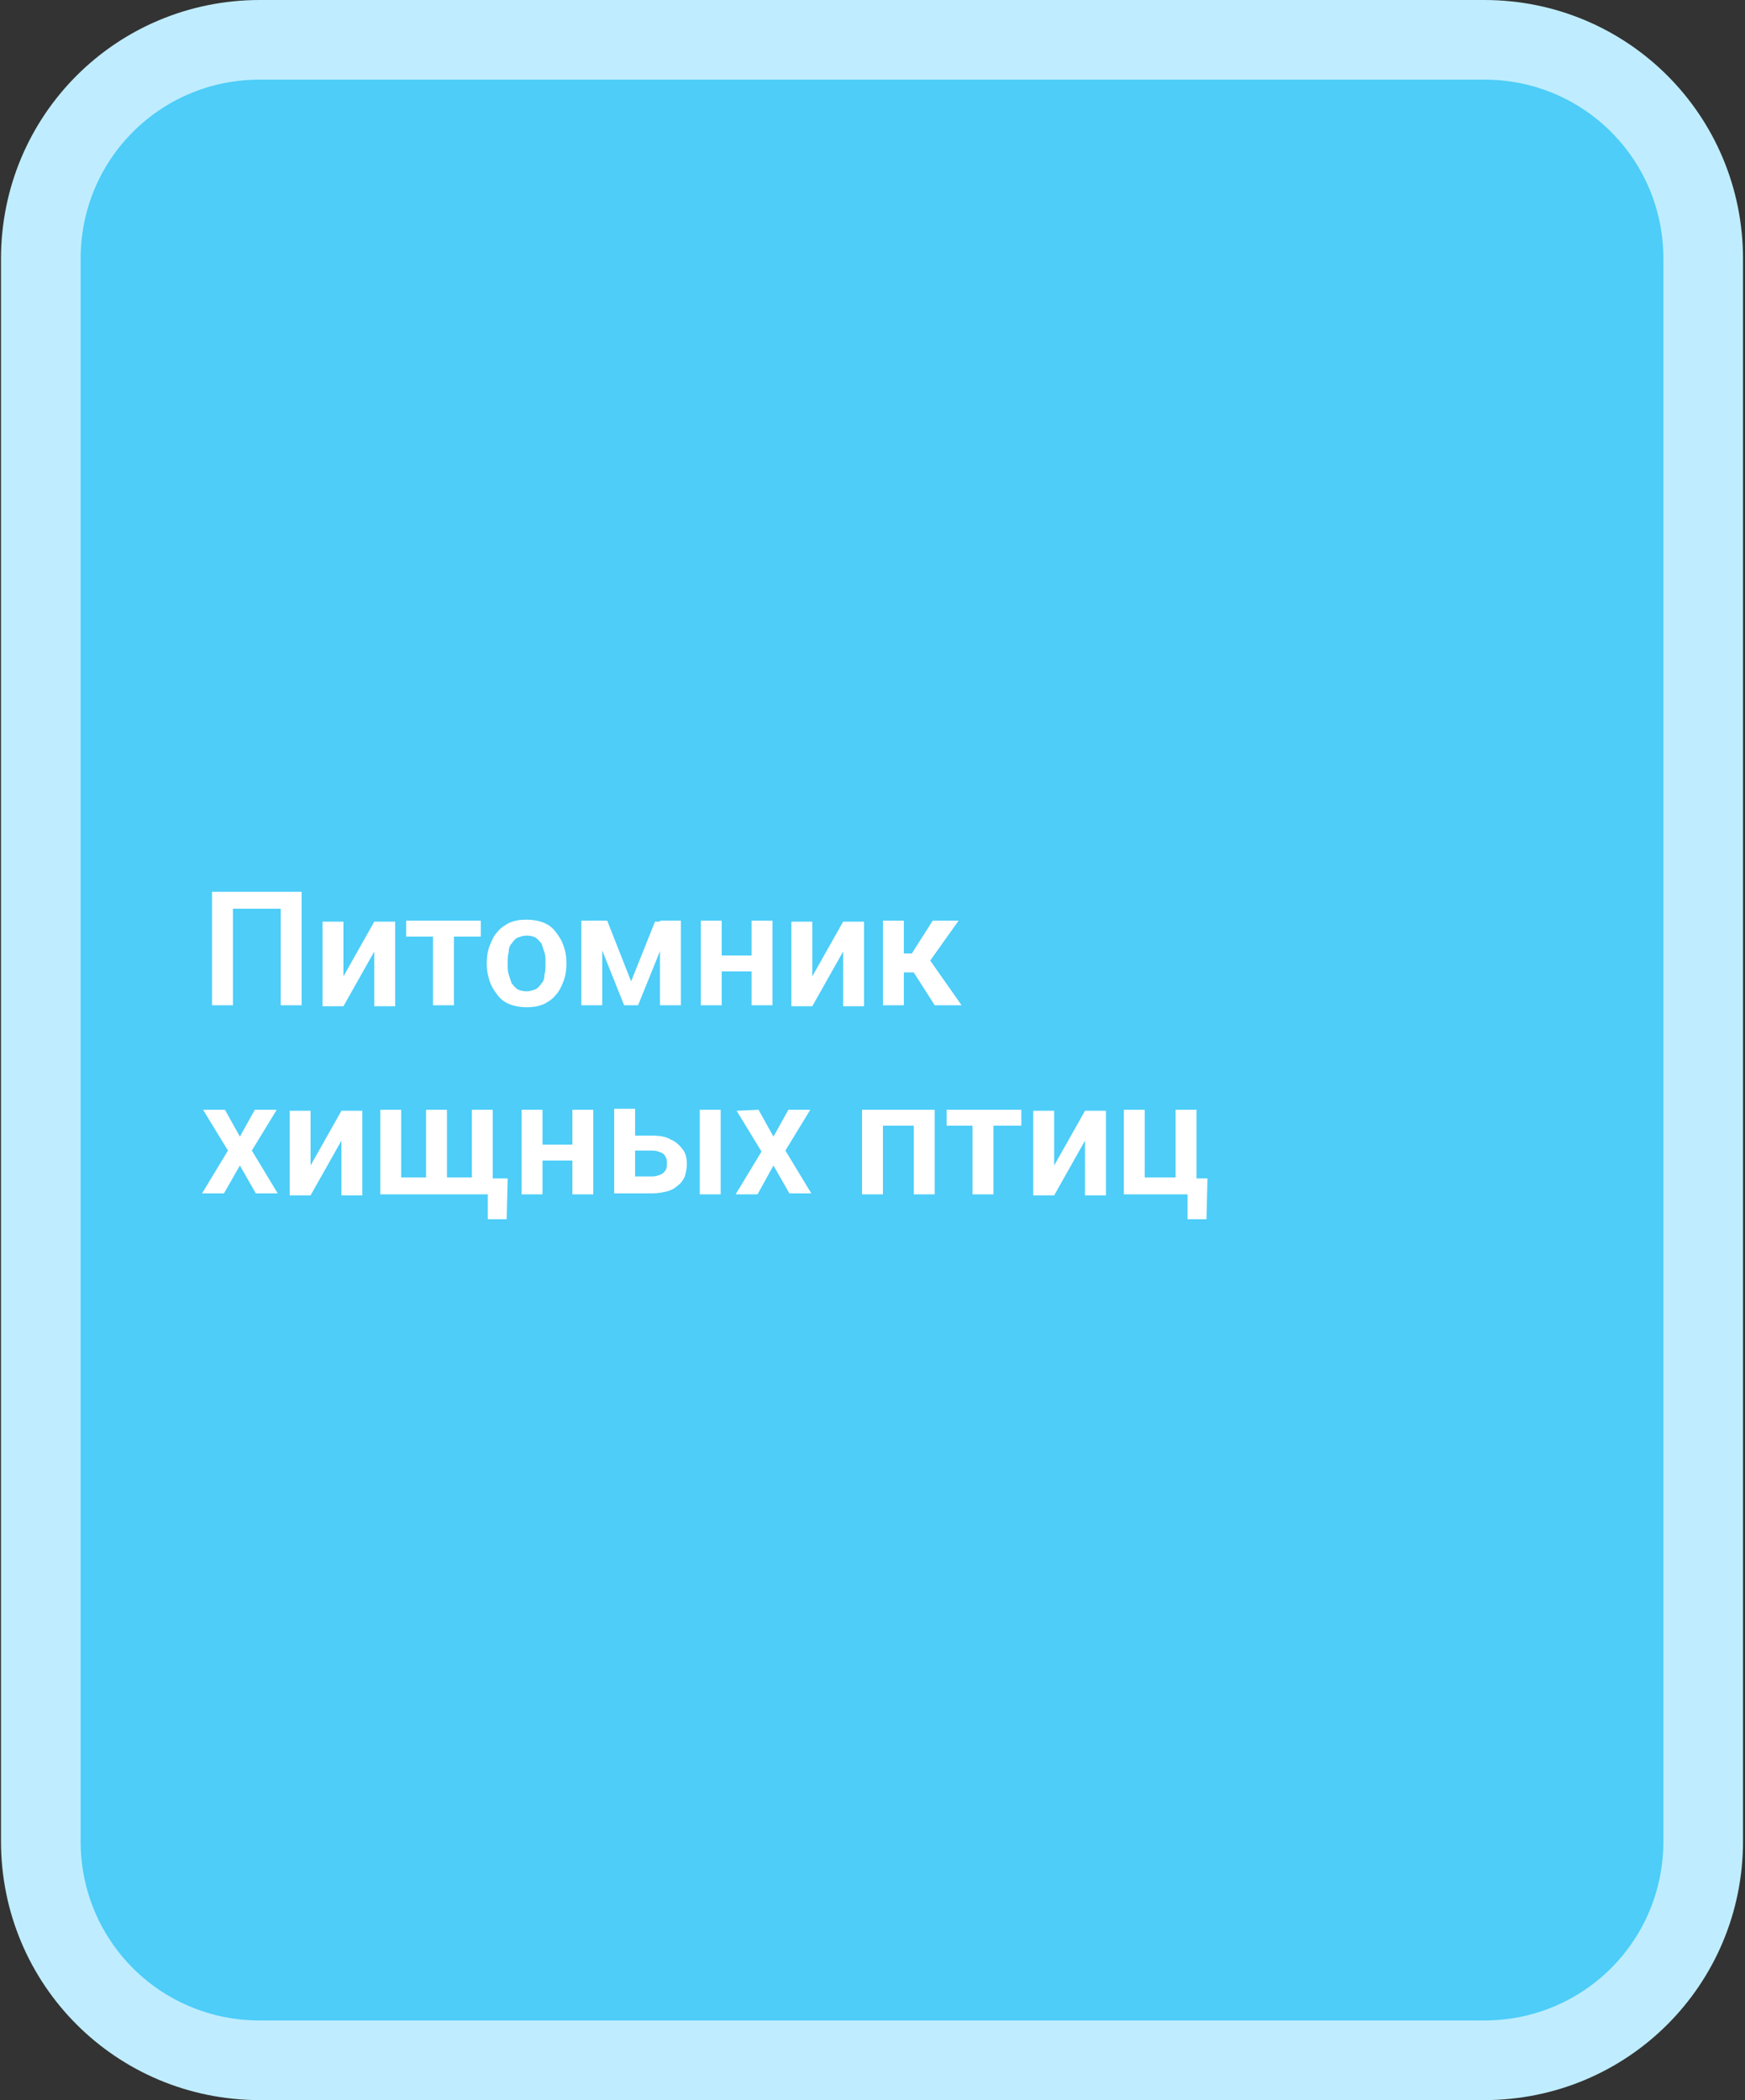 <?xml version="1.0" encoding="utf-8"?>
<!-- Generator: Adobe Illustrator 26.4.1, SVG Export Plug-In . SVG Version: 6.00 Build 0)  -->
<svg version="1.1" id="Слой_1" xmlns="http://www.w3.org/2000/svg" xmlns:xlink="http://www.w3.org/1999/xlink" x="0px" y="0px"
	 viewBox="0 0 175.3 211" style="enable-background:new 0 0 175.3 211;" xml:space="preserve">
<rect x="0" y="0" width="175.3" height="211" fill="#333333" stroke="none"/>
<style type="text/css">
	.st0{fill:#4DCDF8;stroke:#BFEDFF;stroke-width:8;}
	.st1{fill:#FFFFFF;}
</style>
<g>
	<path class="st0" d="M26.1,4h123c12.2,0,22,9.8,22,22v159c0,12.2-9.8,22-22,22h-123c-12.2,0-22-9.8-22-22V26
		C4.1,13.8,13.9,4,26.1,4z"/>
	<path class="st1" d="M30.3,89.6V101h-2.1v-9.7h-4.8v9.7h-2.1V89.6H30.3z M34.5,98.1l3.1-5.5h2.1v8.5h-2.1v-5.5l-3.1,5.5h-2.1v-8.5
		h2.1V98.1z M45.6,92.5v8.5h-2.1v-8.5H45.6z M48.3,92.5v1.6h-7.5v-1.6H48.3z M48.9,96.9v-0.2c0-0.6,0.1-1.2,0.3-1.7s0.4-1,0.8-1.4
		c0.3-0.4,0.8-0.7,1.2-0.9c0.5-0.2,1-0.3,1.7-0.3c0.6,0,1.2,0.1,1.7,0.3c0.5,0.2,0.9,0.5,1.2,0.9s0.6,0.8,0.8,1.4
		c0.2,0.5,0.3,1.1,0.3,1.7v0.2c0,0.6-0.1,1.2-0.3,1.7s-0.4,1-0.8,1.4c-0.3,0.4-0.8,0.7-1.2,0.9c-0.5,0.2-1,0.3-1.7,0.3
		c-0.6,0-1.2-0.1-1.7-0.3c-0.5-0.2-0.9-0.5-1.2-0.9s-0.6-0.8-0.8-1.4C49,98,48.9,97.5,48.9,96.9z M51,96.7v0.2c0,0.4,0,0.7,0.1,1
		s0.2,0.6,0.3,0.9c0.2,0.2,0.3,0.4,0.6,0.6c0.2,0.1,0.5,0.2,0.9,0.2c0.3,0,0.6-0.1,0.9-0.2c0.2-0.1,0.4-0.3,0.6-0.6
		c0.2-0.2,0.3-0.5,0.3-0.9c0.1-0.3,0.1-0.7,0.1-1v-0.2c0-0.4,0-0.7-0.1-1s-0.2-0.6-0.3-0.9c-0.2-0.2-0.3-0.4-0.6-0.6
		c-0.2-0.1-0.5-0.2-0.9-0.2c-0.3,0-0.6,0.1-0.9,0.2c-0.2,0.1-0.4,0.3-0.6,0.6c-0.2,0.2-0.3,0.5-0.3,0.9C51,96,51,96.3,51,96.7z
		 M63.4,98.6l2.4-6h1.7l-3.4,8.4h-1.4l-3.4-8.5H61L63.4,98.6z M60.5,92.5v8.5h-2.1v-8.5H60.5z M66.3,101v-8.5h2.1v8.5H66.3z
		 M76.2,96v1.6h-4.3V96H76.2z M72.5,92.5v8.5h-2.1v-8.5H72.5z M77.6,92.5v8.5h-2.1v-8.5H77.6z M81.6,98.1l3.1-5.5h2.1v8.5h-2.1v-5.5
		l-3.1,5.5h-2.1v-8.5h2.1V98.1z M90.8,92.5v8.5h-2.1v-8.5H90.8z M96.3,92.5l-3.7,5.2h-2.2l-0.3-1.9h1.5l2.1-3.3H96.3z M93.9,101
		l-2.3-3.6l1.7-1.1l3.3,4.7H93.9z M22.6,111.5l1.5,2.7l1.5-2.7h2.2l-2.5,4.1l2.6,4.3h-2.2l-1.6-2.8l-1.6,2.8h-2.2l2.6-4.3l-2.5-4.1
		H22.6z M31.2,117.1l3.1-5.5h2.1v8.5h-2.1v-5.5l-3.1,5.5h-2.1v-8.5h2.1V117.1z M51,118.4l-0.1,4.1H49V120h-1v-1.6H51z M38.2,111.5
		h2.1v6.8h2.5v-6.8h2.1v6.8h2.5v-6.8h2.1v8.5H38.2V111.5z M58.2,115v1.6h-4.3V115H58.2z M54.5,111.5v8.5h-2.1v-8.5H54.5z
		 M59.6,111.5v8.5h-2.1v-8.5H59.6z M63,114.1h2.5c0.8,0,1.4,0.1,1.9,0.4c0.5,0.2,0.9,0.6,1.2,1c0.3,0.4,0.4,0.9,0.4,1.5
		c0,0.4-0.1,0.8-0.2,1.2c-0.2,0.4-0.4,0.7-0.7,0.9c-0.3,0.3-0.7,0.5-1.1,0.6s-0.9,0.2-1.5,0.2h-3.8v-8.5h2.1v6.8h1.7
		c0.4,0,0.6-0.1,0.9-0.2c0.2-0.1,0.4-0.3,0.5-0.5s0.1-0.4,0.1-0.6s0-0.4-0.1-0.6s-0.2-0.4-0.5-0.5c-0.2-0.1-0.5-0.2-0.9-0.2H63
		V114.1z M72.4,111.5v8.5h-2.1v-8.5H72.4z M76.2,111.5l1.5,2.7l1.5-2.7h2.2l-2.5,4.1l2.6,4.3h-2.2l-1.6-2.8l-1.6,2.9h-2.2l2.6-4.3
		l-2.5-4.1L76.2,111.5L76.2,111.5z M92.3,111.5v1.6h-4.1v-1.6H92.3z M88.7,111.5v8.5h-2.1v-8.5H88.7z M93.9,111.5v8.5h-2.1v-8.5
		H93.9z M99.8,111.5v8.5h-2.1v-8.5H99.8z M102.6,111.5v1.6h-7.5v-1.6H102.6z M105.9,117.1l3.1-5.5h2.1v8.5H109v-5.5l-3.1,5.5h-2.1
		v-8.5h2.1V117.1z M112.9,120v-8.5h2.1v6.8h3.1v-6.8h2.1v8.5H112.9z M121.3,118.4l-0.1,4.1h-1.9V120h-1v-1.6H121.3z"/>
</g>
</svg>
